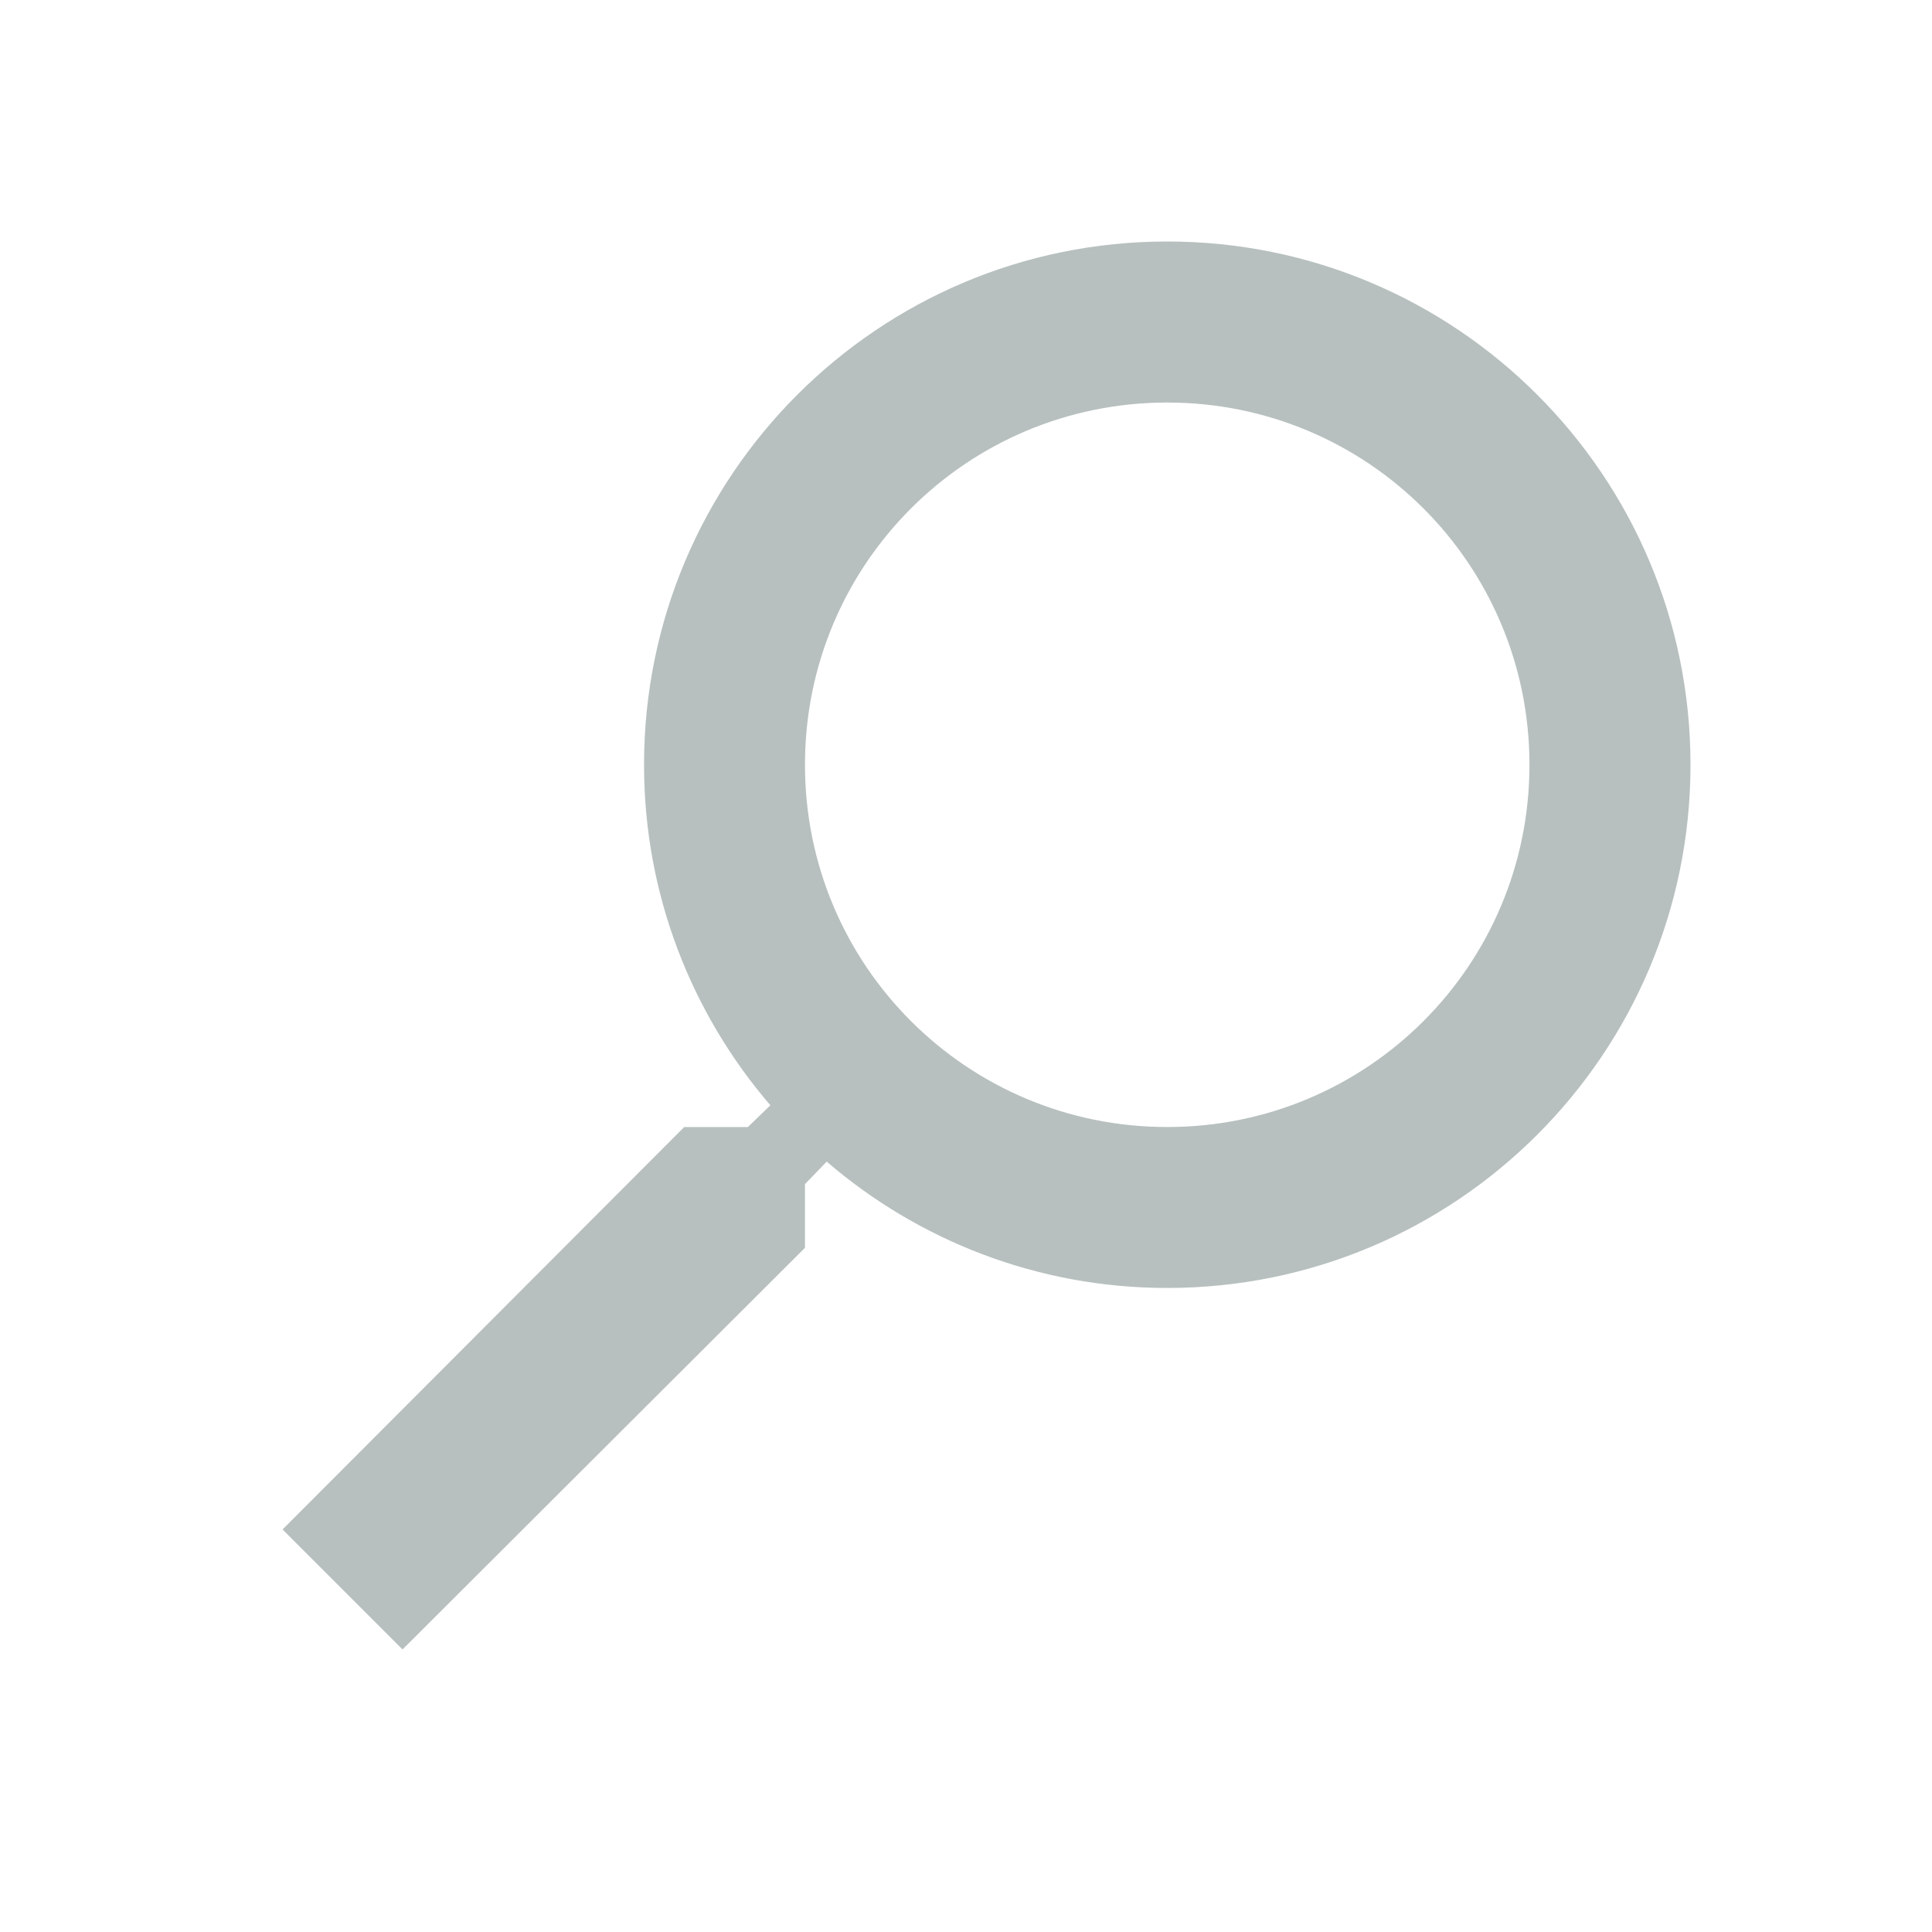<svg width="20" height="20" viewBox="0 0 20 20" fill="none" xmlns="http://www.w3.org/2000/svg">
<g clip-path="url(#clip0_78_1156)">
<path d="M7.083 11.667H7.742L7.975 11.442C7.158 10.492 6.667 9.258 6.667 7.917C6.667 4.925 9.092 2.5 12.083 2.5C15.075 2.5 17.5 4.925 17.5 7.917C17.5 10.908 15.075 13.333 12.083 13.333C10.742 13.333 9.508 12.842 8.558 12.025L8.333 12.258V12.917L4.167 17.075L2.925 15.833L7.083 11.667ZM12.083 11.667C14.158 11.667 15.833 9.992 15.833 7.917C15.833 5.842 14.158 4.167 12.083 4.167C10.008 4.167 8.333 5.842 8.333 7.917C8.333 9.992 10.008 11.667 12.083 11.667Z" fill="#B7C0BF"/>
</g>
<defs>
<clipPath id="clip0_78_1156">
<rect width="20" height="20" fill="white" transform="matrix(-1 0 0 1 20 0)"/>
</clipPath>
</defs>
</svg>
